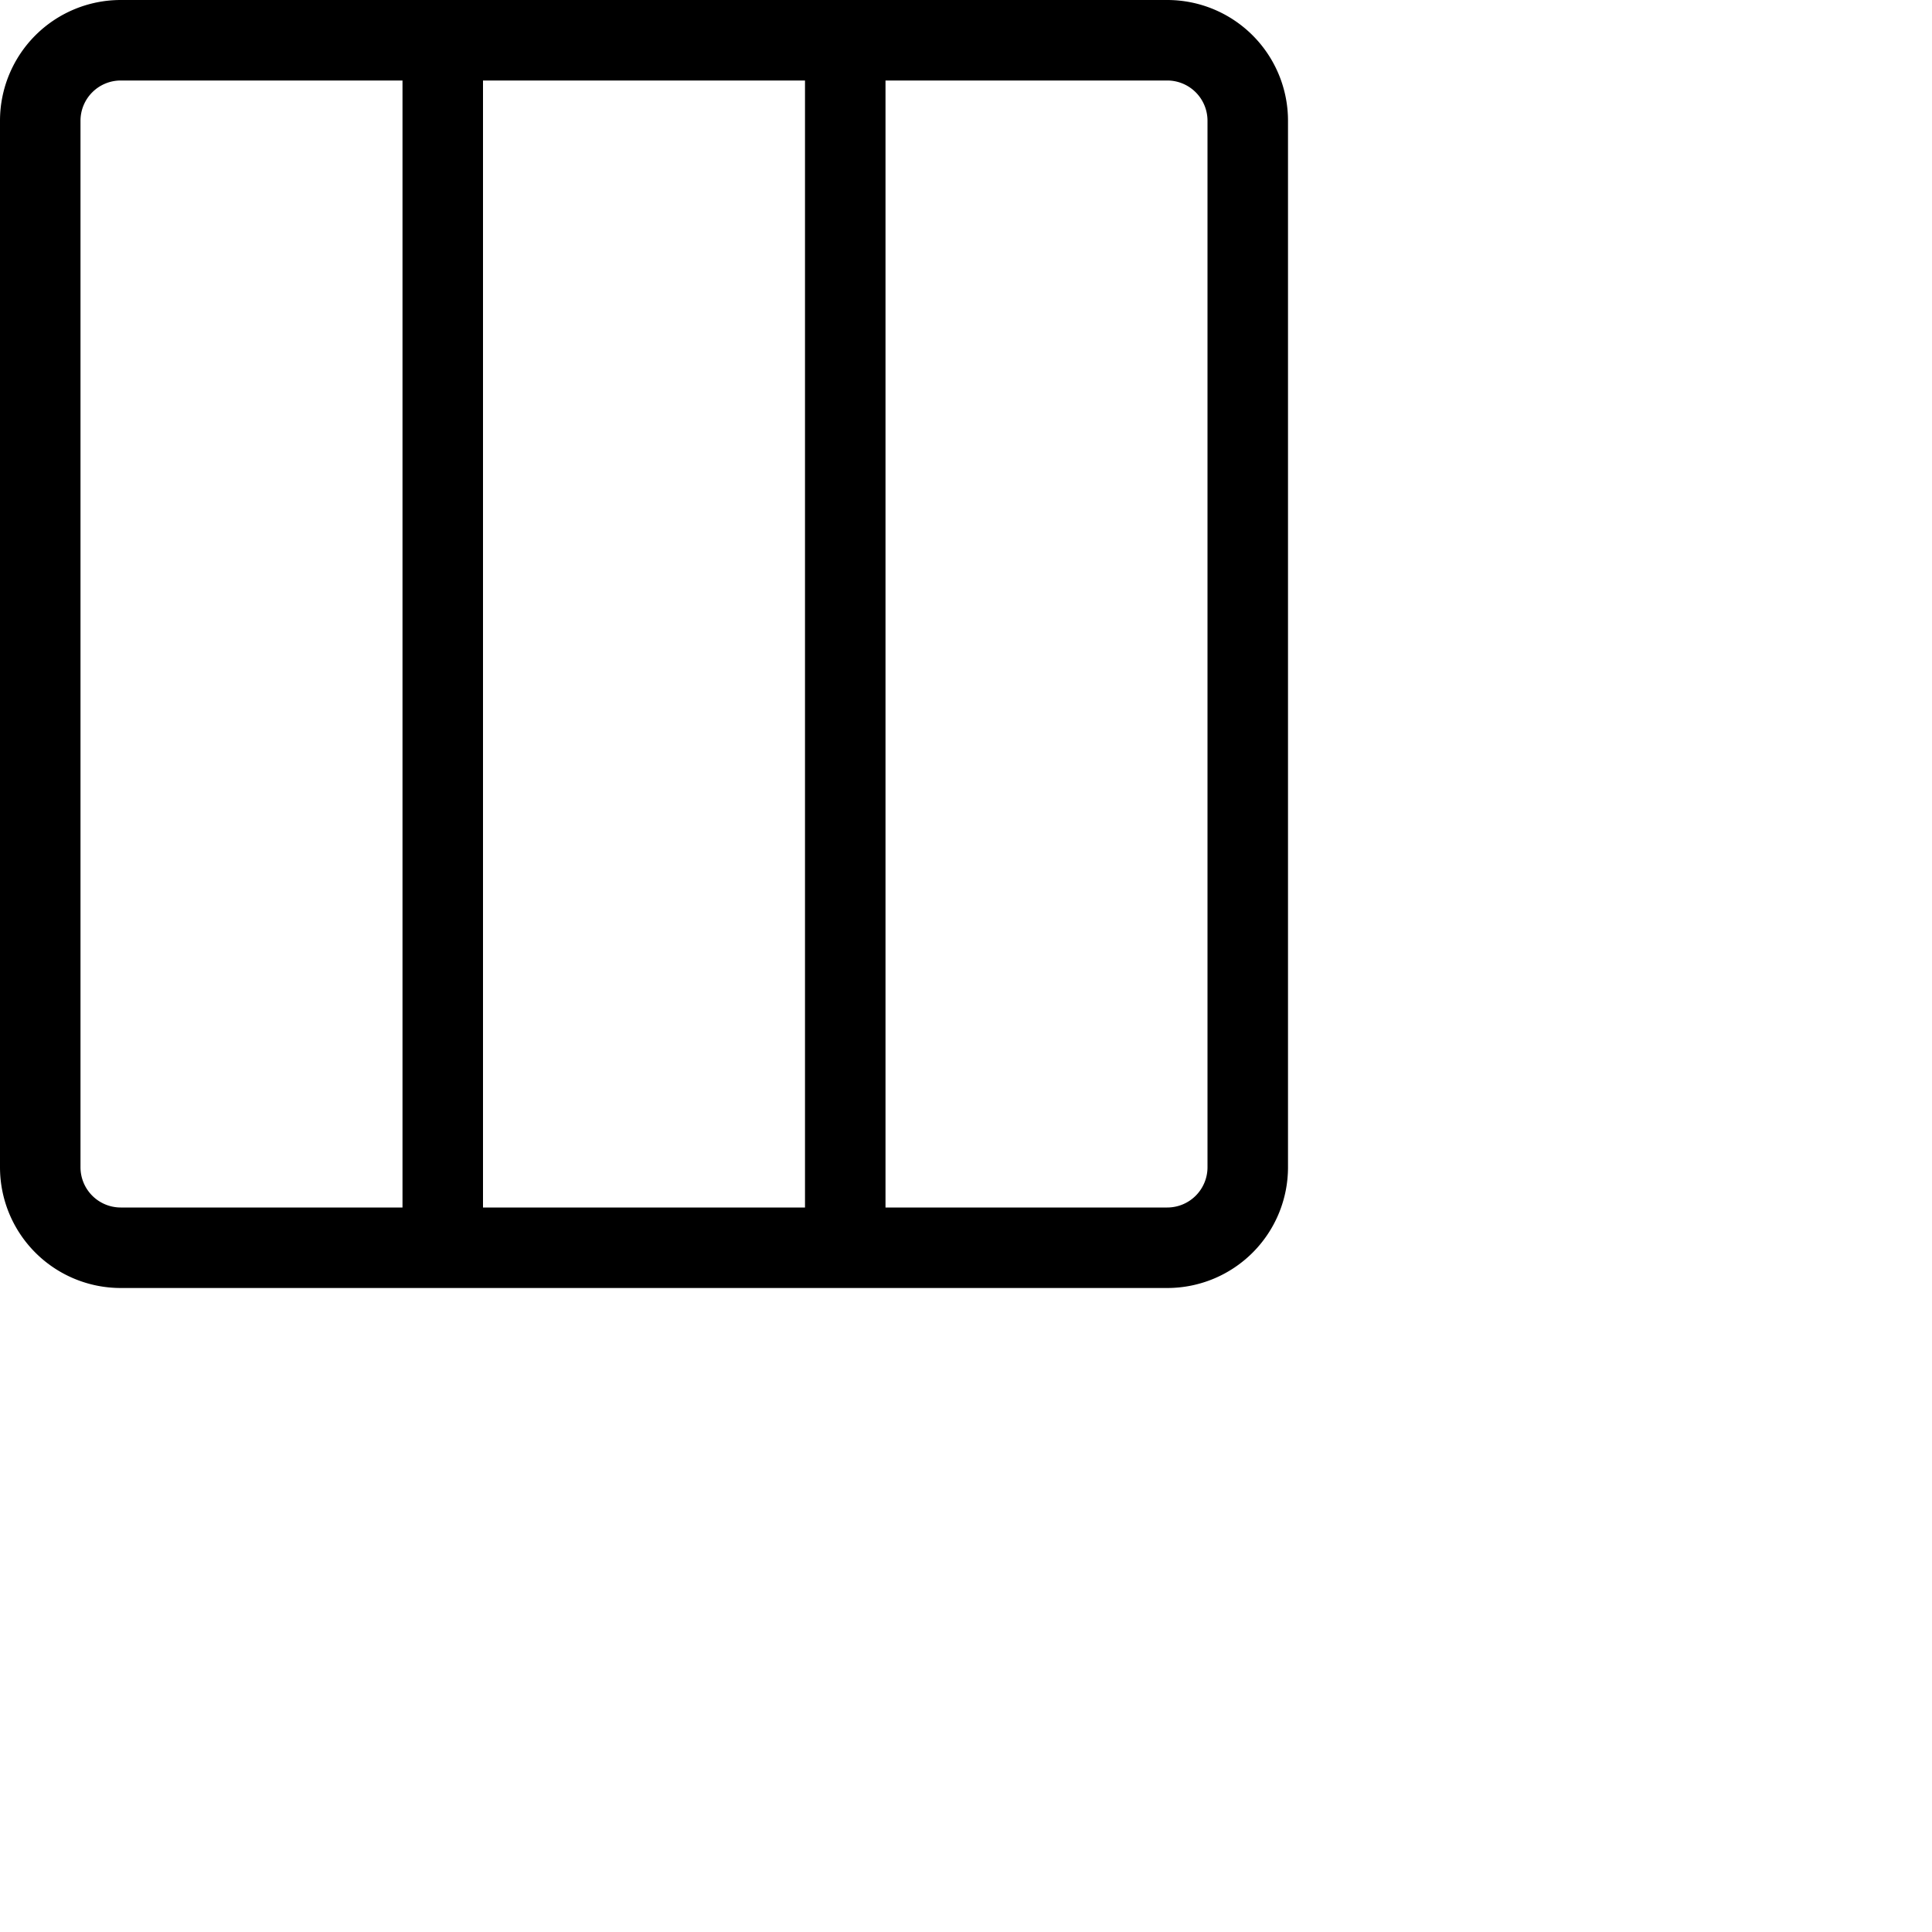<svg xmlns="http://www.w3.org/2000/svg" width="16" height="16" fill="currentColor" class="bi bi-layout-three-columns" viewBox="0 0 24 24">
  <path d="M0 1.5A1.5 1.5 0 0 1 1.5 0h13A1.5 1.5 0 0 1 16 1.5v13a1.5 1.5 0 0 1-1.5 1.5h-13A1.5 1.5 0 0 1 0 14.5zM1.5 1a.5.5 0 0 0-.5.5v13a.5.5 0 0 0 .5.5H5V1zM10 15V1H6v14zm1 0h3.5a.5.5 0 0 0 .5-.5v-13a.5.5 0 0 0-.5-.5H11z"/>
</svg>